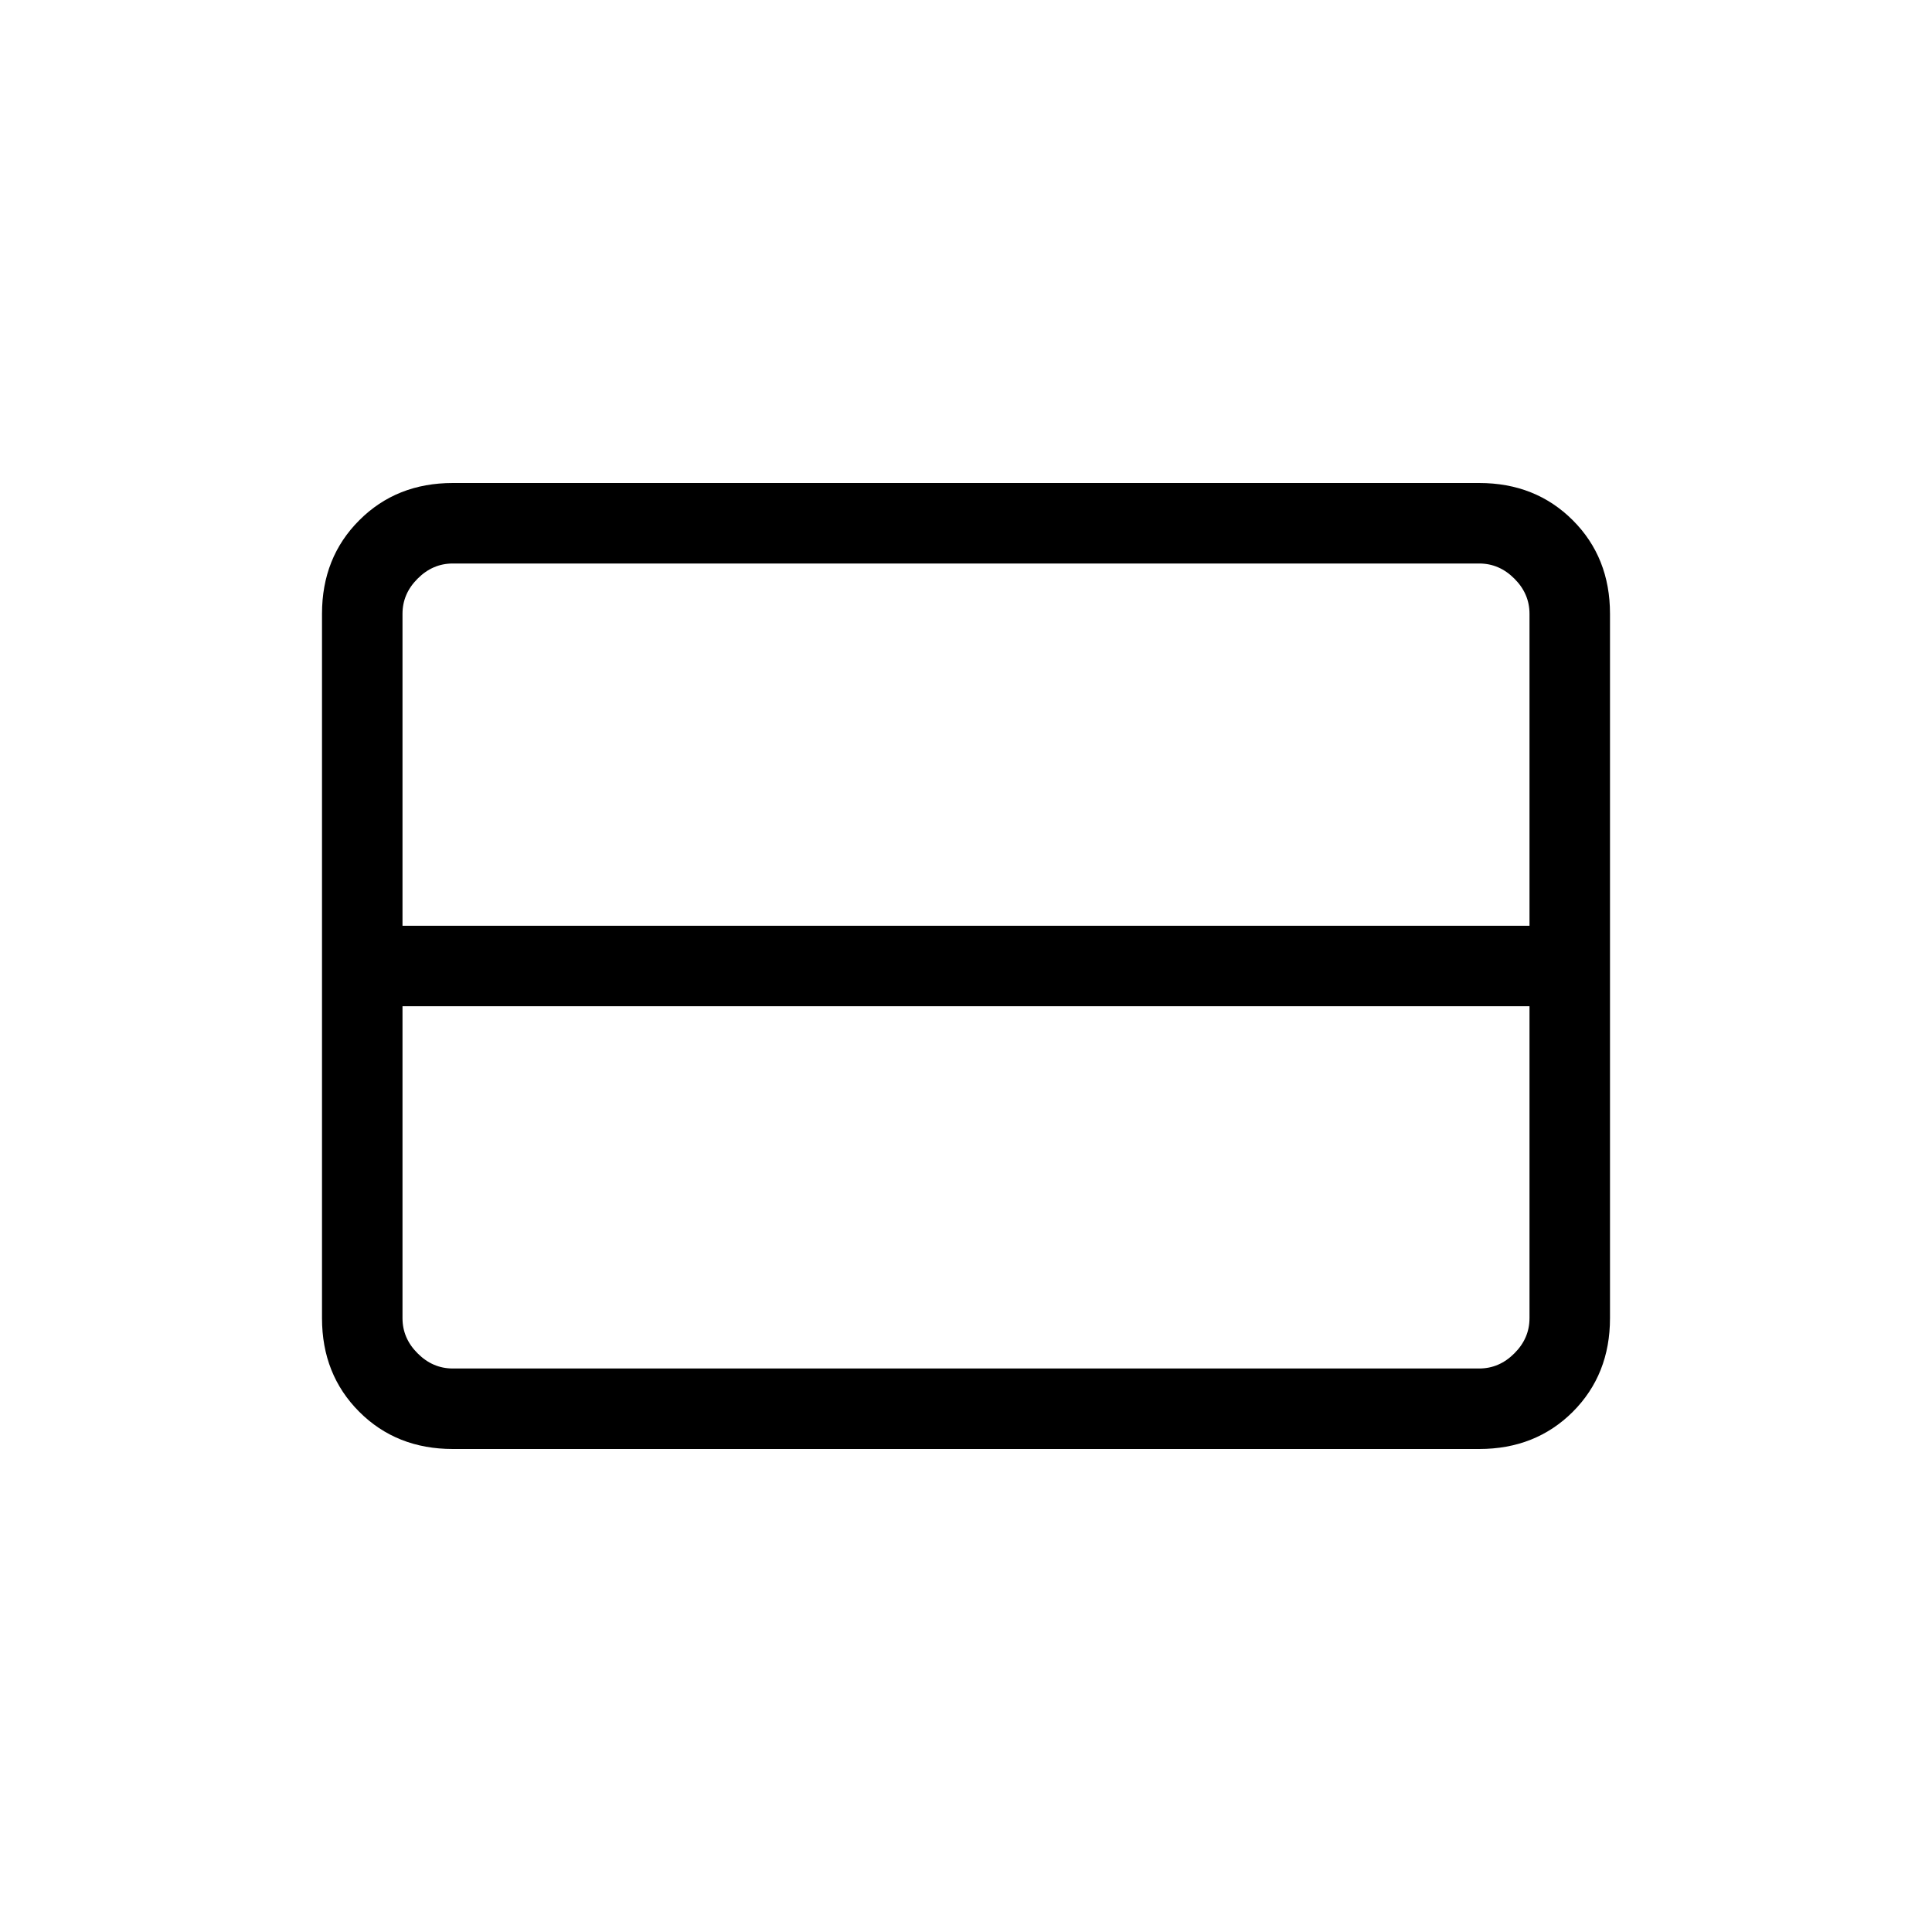 <svg xmlns="http://www.w3.org/2000/svg" height="24" width="24"><path d="M19 16.375V12.5H5v3.875q0 .25.188.437.187.188.437.188h12.75q.25 0 .437-.188.188-.187.188-.437Zm0-4.875V7.625q0-.25-.188-.437Q18.625 7 18.375 7H5.625q-.25 0-.437.188Q5 7.375 5 7.625V11.5h14ZM5.625 18q-.7 0-1.162-.462Q4 17.075 4 16.375v-8.75q0-.7.463-1.162Q4.925 6 5.625 6h12.75q.7 0 1.163.463.462.462.462 1.162v8.75q0 .7-.462 1.163-.463.462-1.163.462Z"/></svg>
